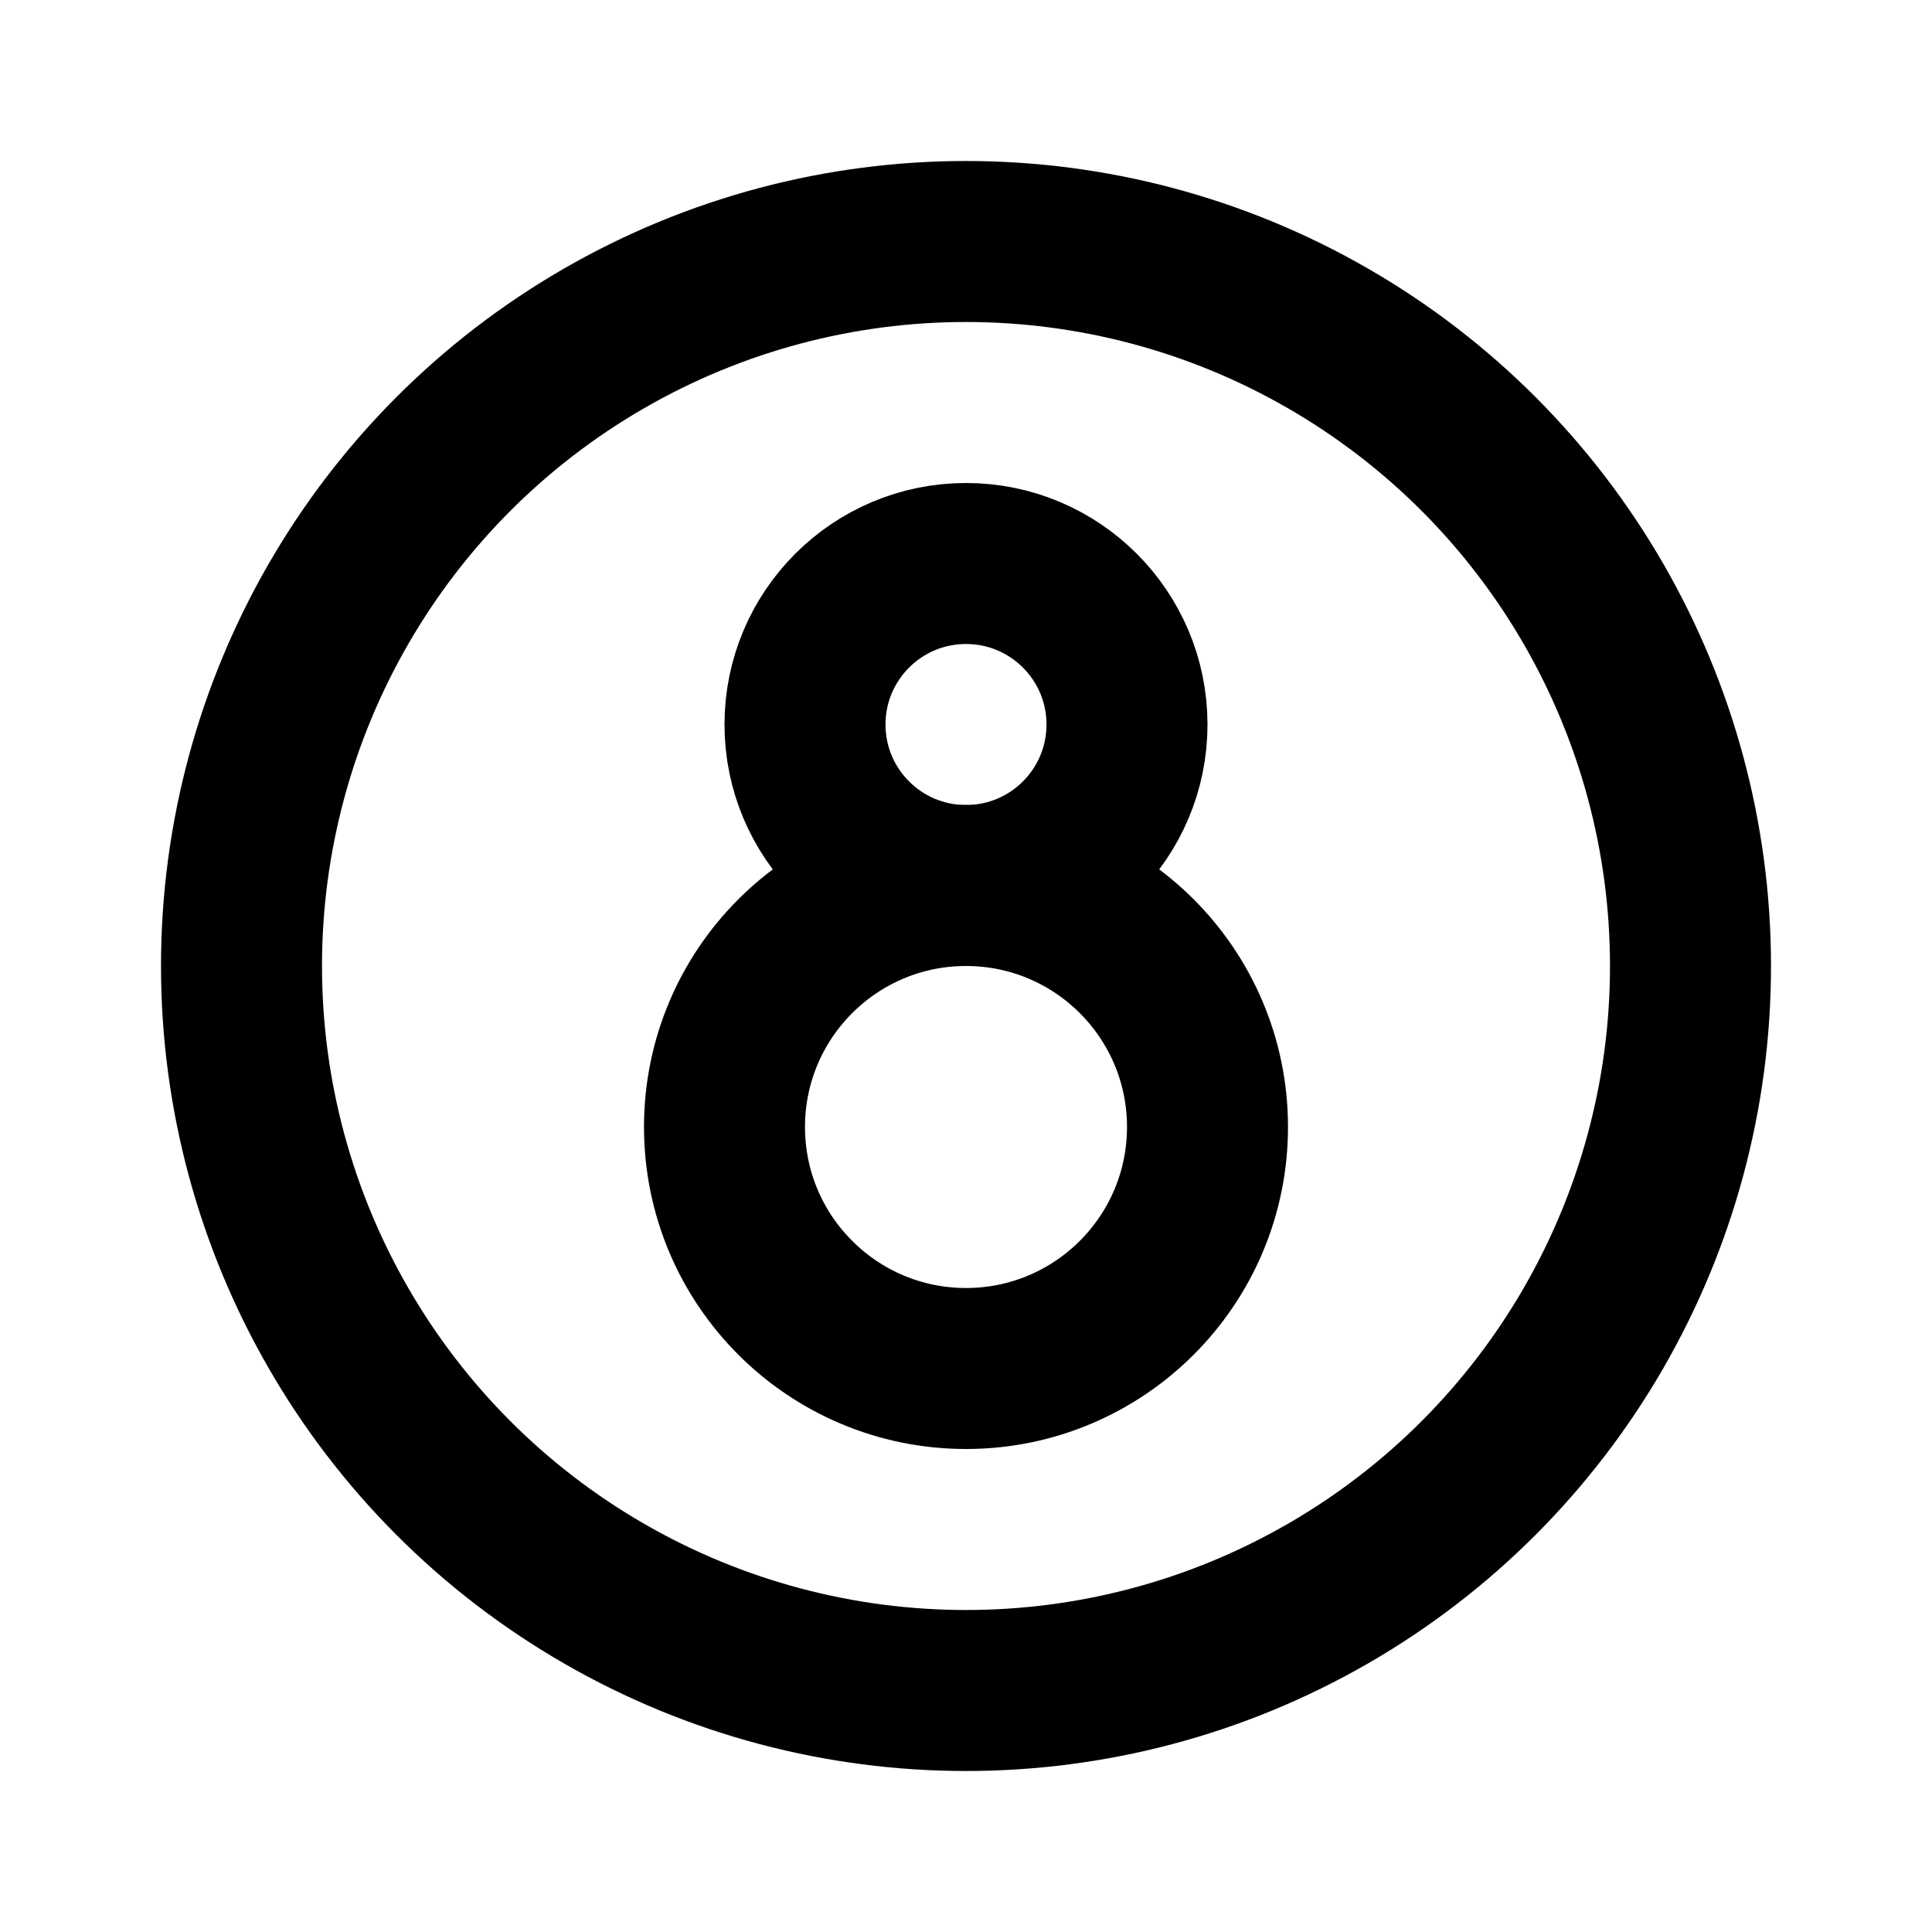 <svg xmlns="http://www.w3.org/2000/svg" width="3em" height="3em" viewBox="0 0 24 24"><g fill="none" stroke="currentColor" stroke-linejoin="round" stroke-width="2"><circle cx="12" cy="12" r="9" stroke-linecap="round"/><circle cx="12" cy="14" r="3"/><circle cx="12" cy="9" r="2"/></g></svg>